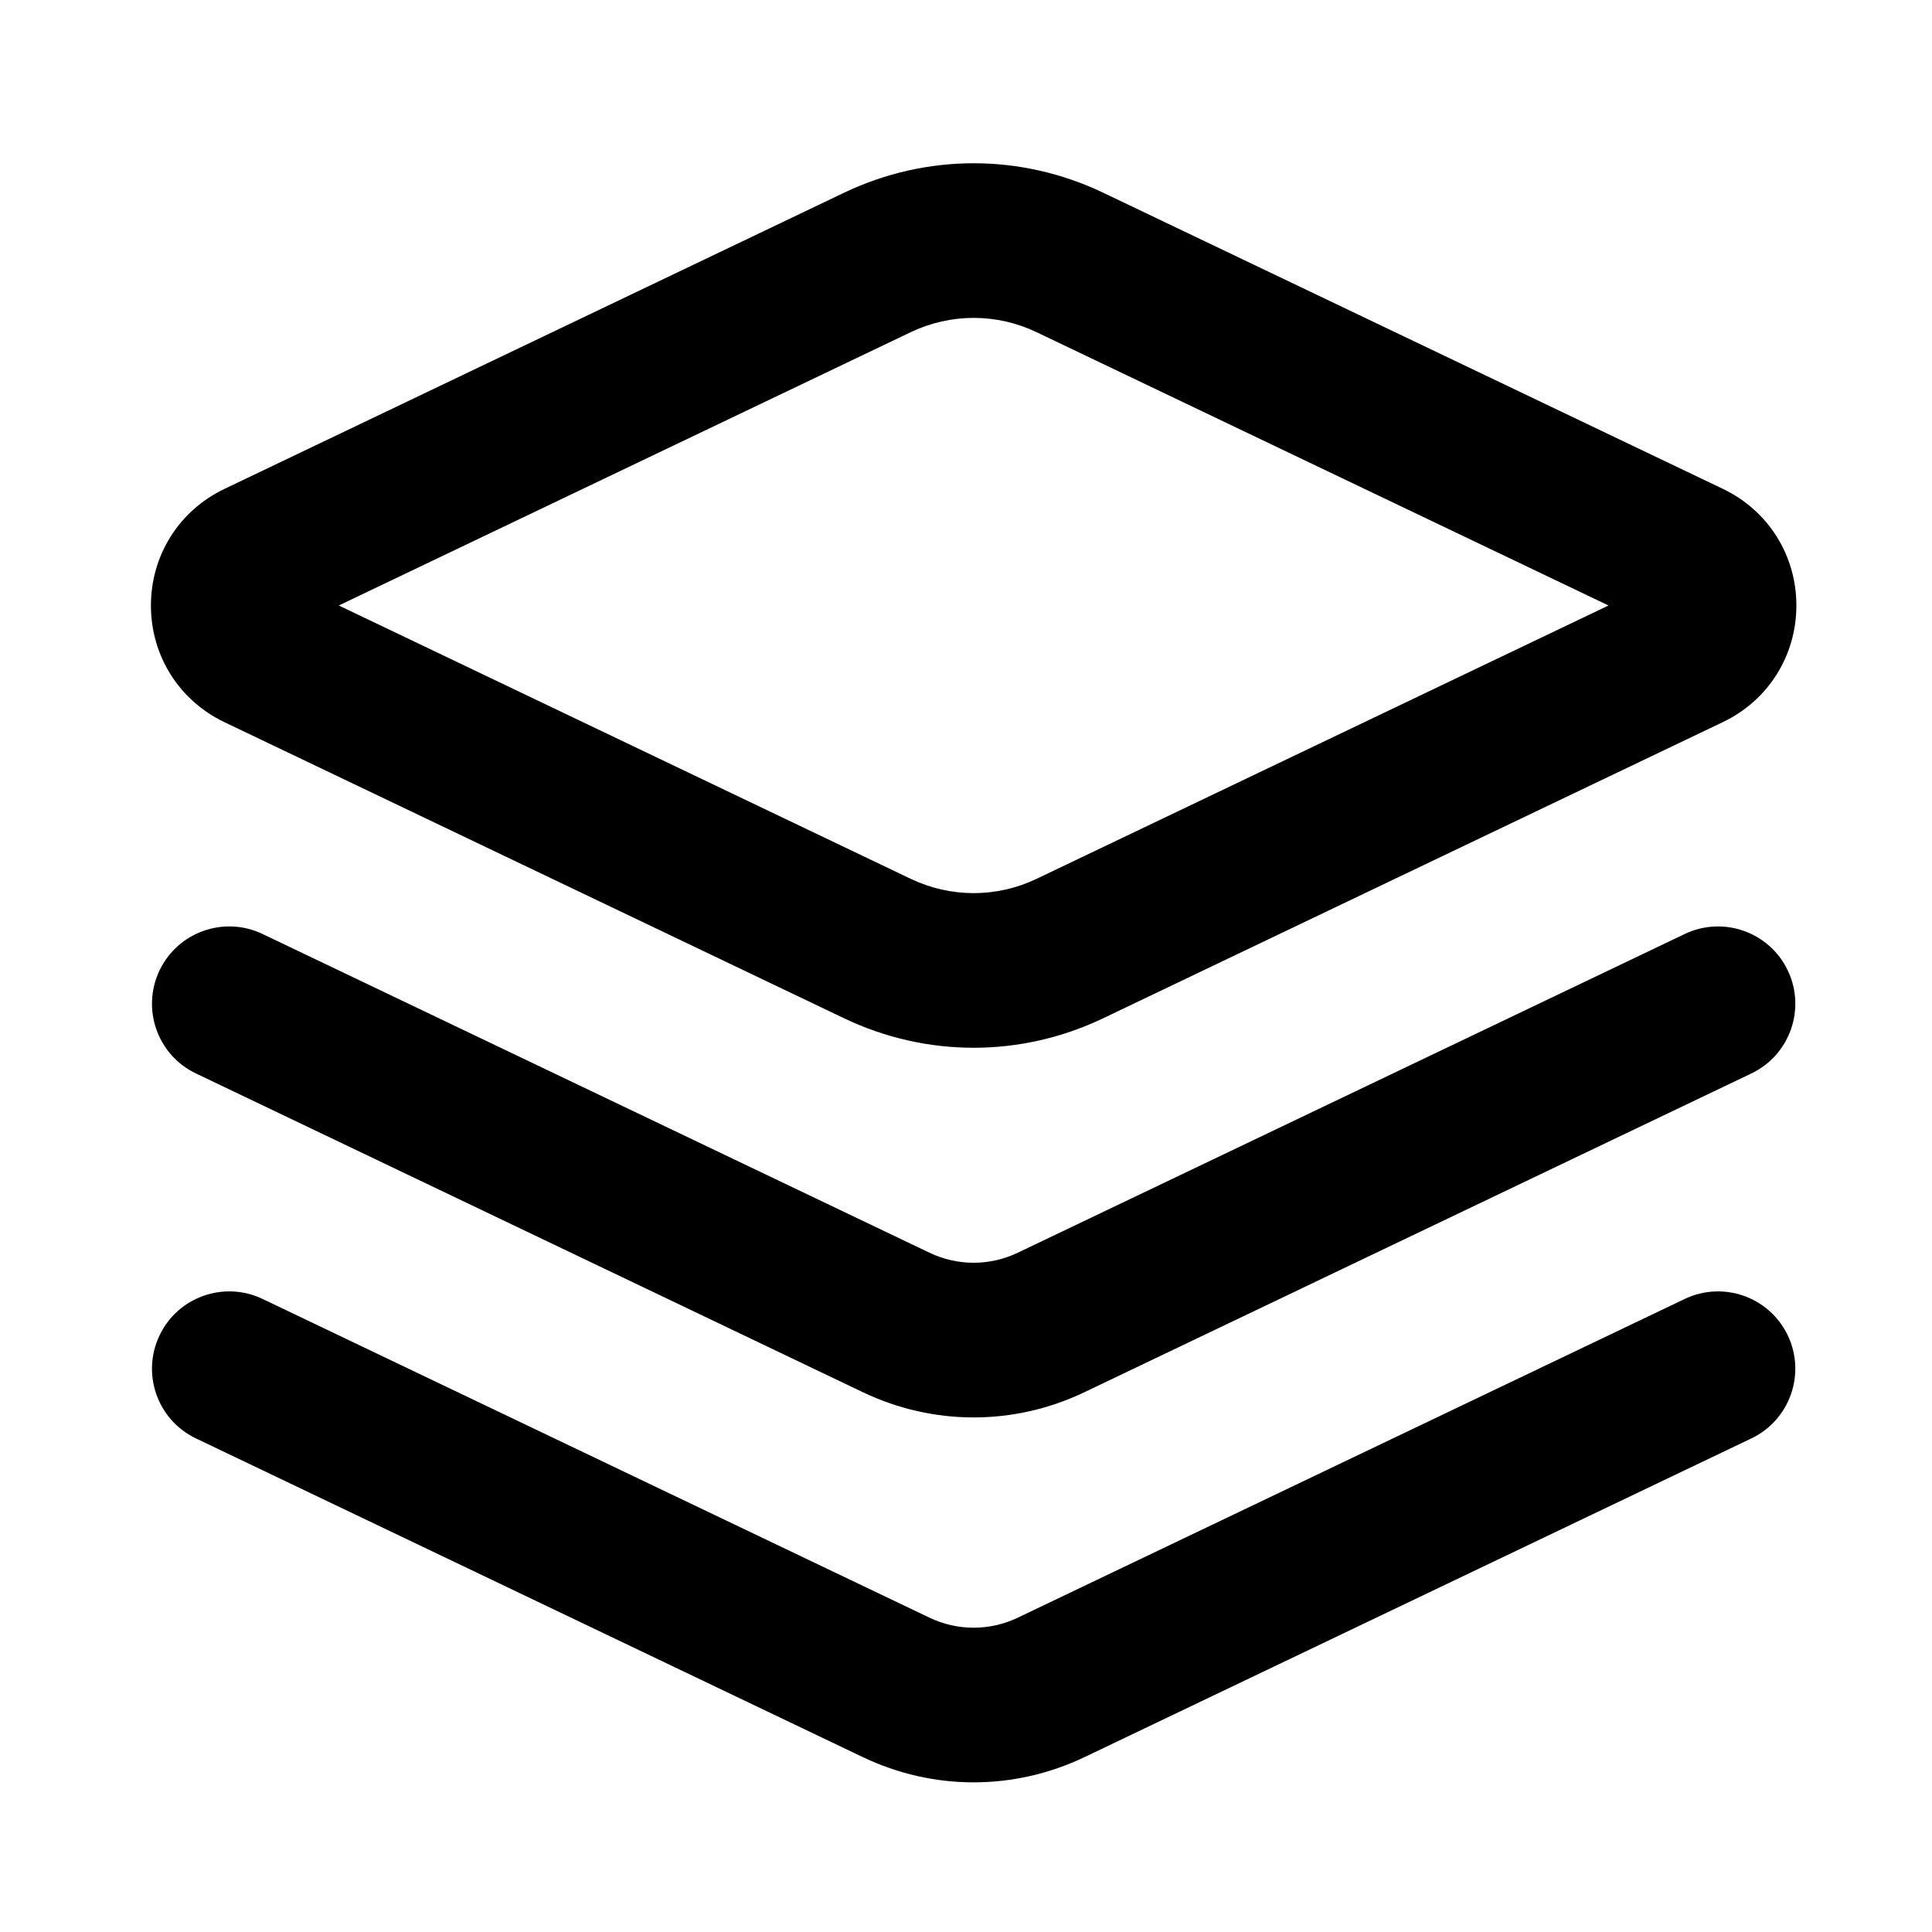 <svg t="1642845459925" class="icon" viewBox="0 0 1024 1024" version="1.1" xmlns="http://www.w3.org/2000/svg" p-id="16973" width="32" height="32"><path d="M516.055 555.336c-23.45 0-46.92-5.222-68.772-15.667L118.968 382.771c-24.044-11.489-38.973-35.185-38.973-61.829s14.93-50.34 38.994-61.829L447.283 102.195c43.704-20.89 93.839-20.89 137.544 0l328.315 156.897c24.044 11.489 38.973 35.185 38.973 61.829s-14.93 50.34-38.994 61.829L584.806 539.648c-21.832 10.465-45.302 15.688-68.751 15.688zM179.569 320.922l303.043 144.835c21.258 10.158 45.629 10.158 66.888 0l303.043-144.835-303.043-144.814c-21.258-10.158-45.629-10.158-66.888 0L179.569 320.922z" p-id="16974"></path><path d="M516.055 751.268c-20.05 0-40.079-4.465-58.737-13.373L103.854 568.955c-20.419-9.748-29.041-34.202-19.292-54.62 9.748-20.419 34.202-29.041 54.62-19.292l353.444 168.919c14.889 7.107 31.949 7.107 46.838 0L892.928 495.043c20.419-9.748 44.872-1.106 54.62 19.292 9.748 20.419 1.106 44.872-19.292 54.62l-353.444 168.919c-18.678 8.929-38.728 13.394-58.757 13.394z" p-id="16975"></path><path d="M516.055 944.681c-20.05 0-40.079-4.465-58.737-13.373L103.854 762.388c-20.419-9.748-29.041-34.202-19.292-54.62 9.748-20.419 34.202-29.041 54.62-19.292l353.444 168.919c14.889 7.107 31.949 7.107 46.838 0L892.928 688.476c20.419-9.748 44.872-1.106 54.62 19.292 9.748 20.419 1.106 44.872-19.292 54.62l-353.444 168.919c-18.678 8.909-38.728 13.373-58.757 13.373z" p-id="16976"></path></svg>